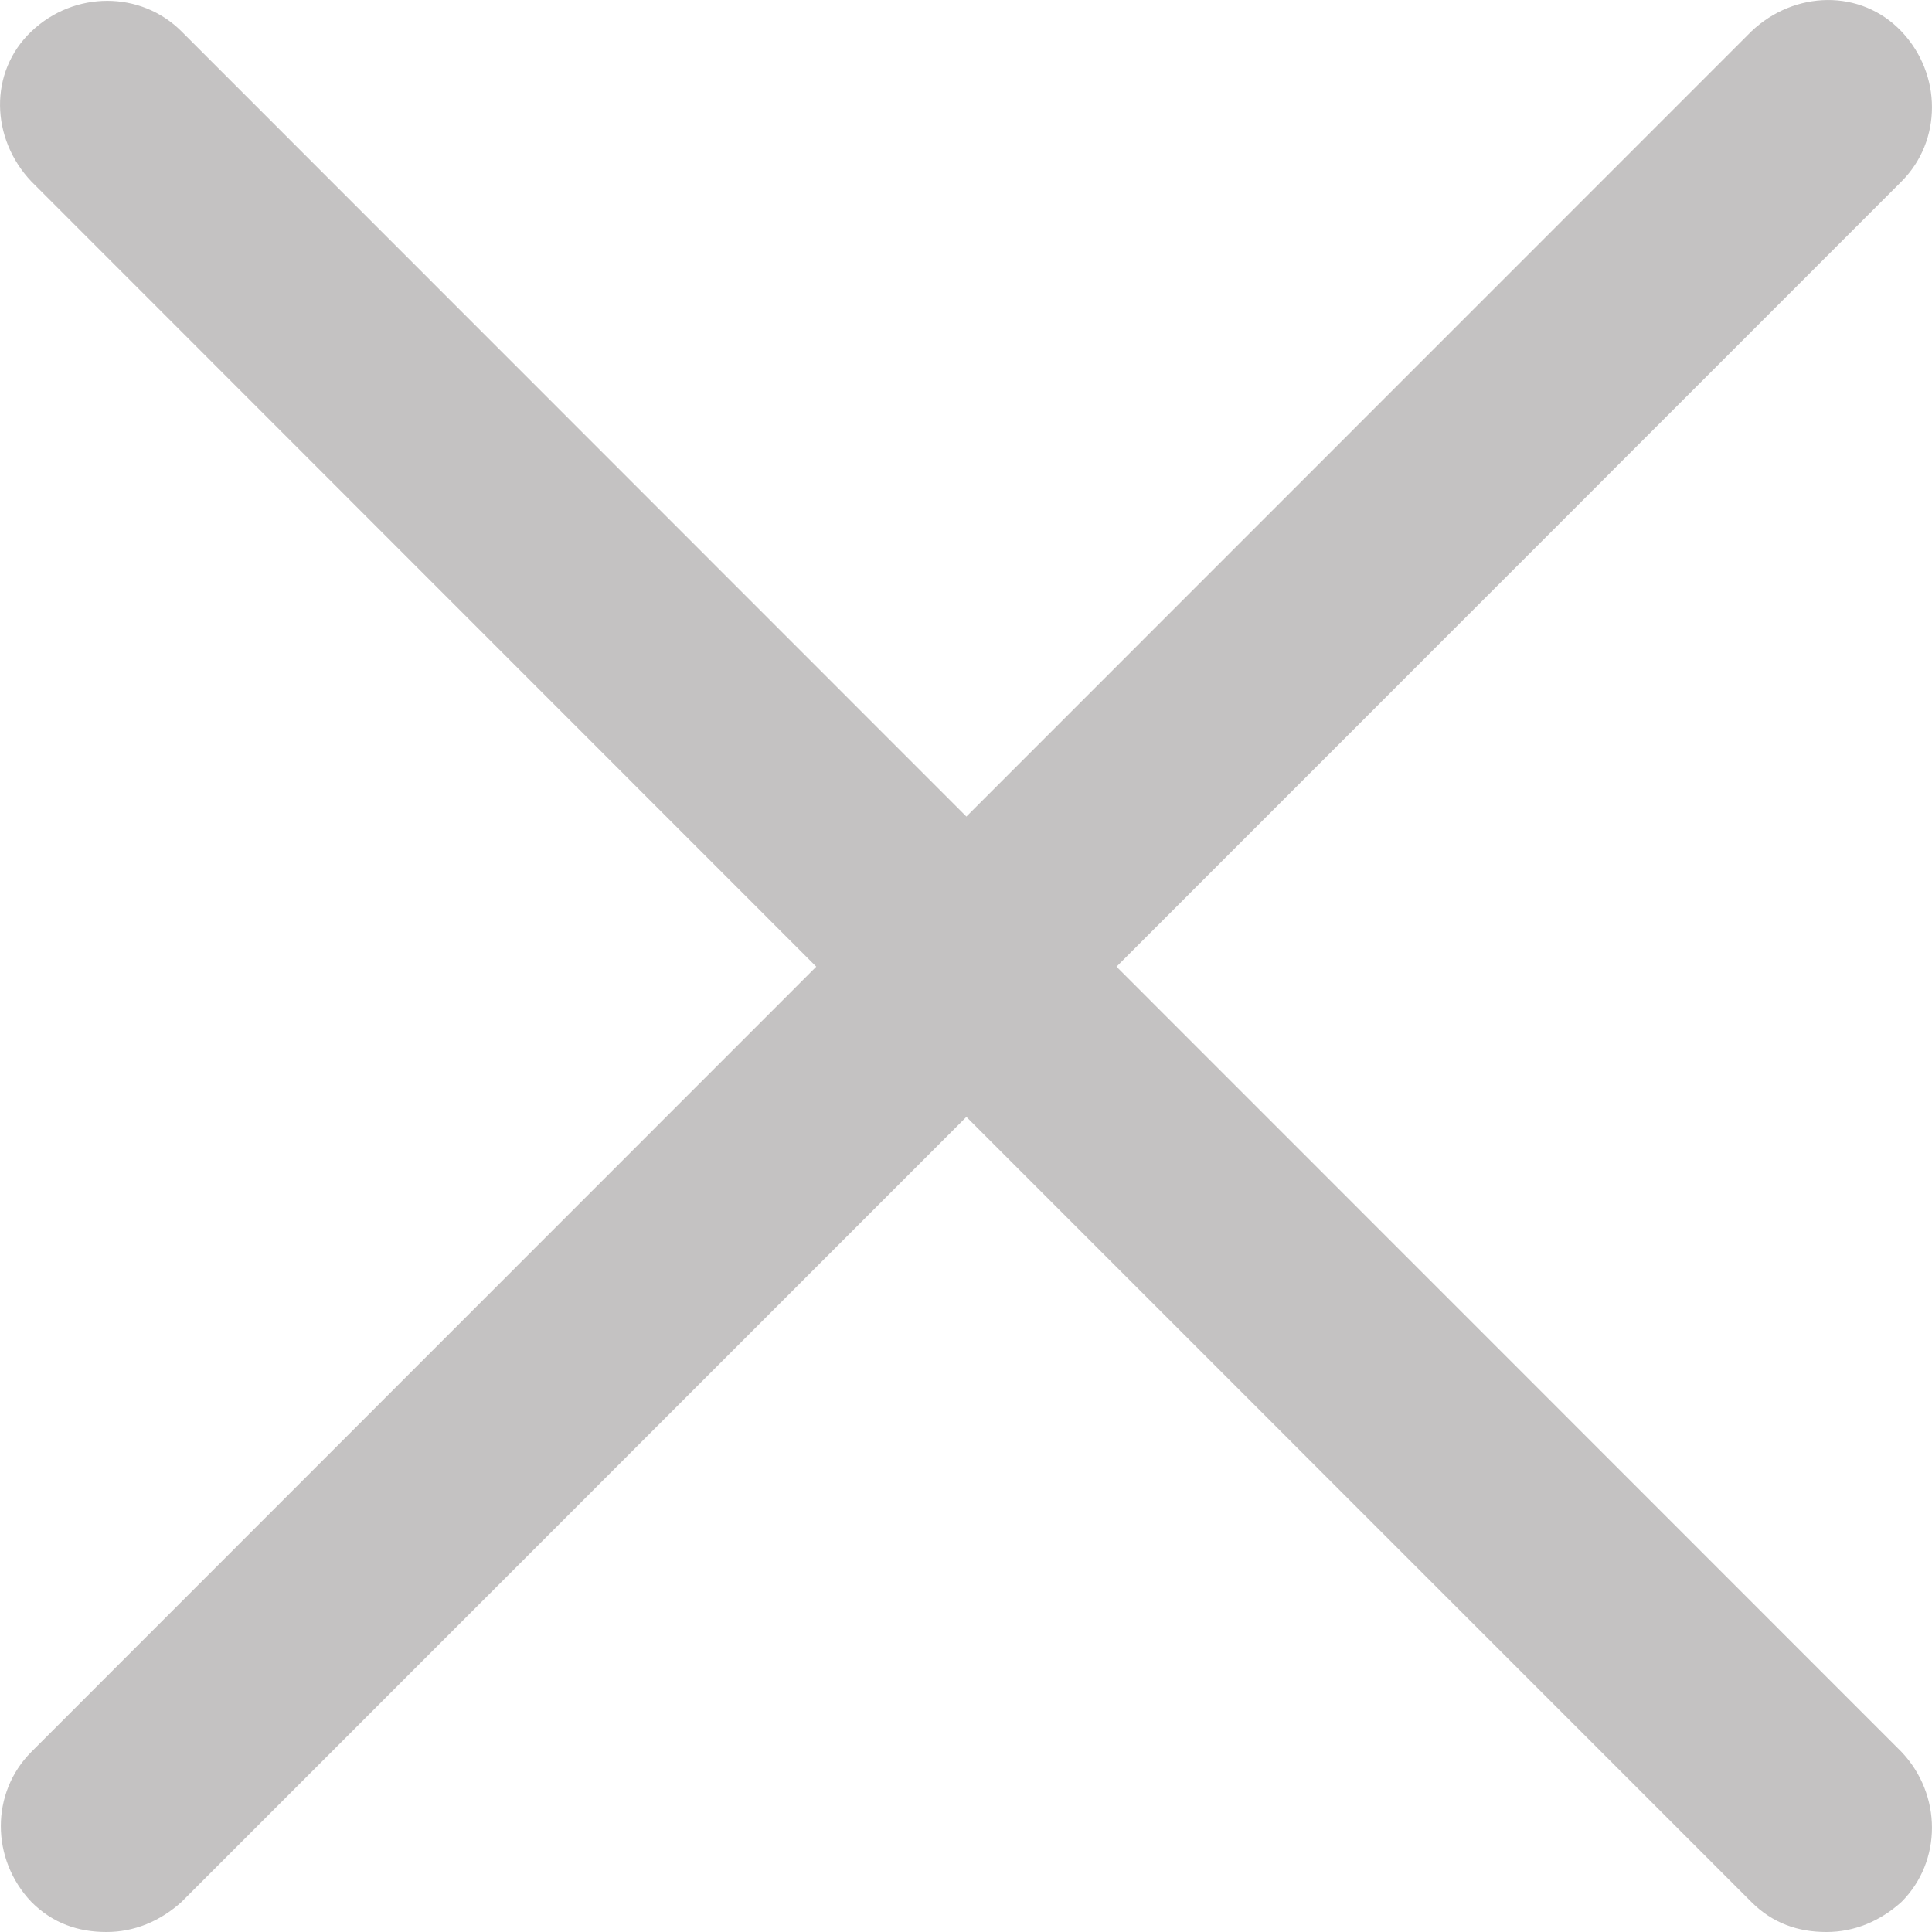 <?xml version="1.0" encoding="UTF-8"?>
<svg width="20px" height="20px" viewBox="0 0 20 20" version="1.1" xmlns="http://www.w3.org/2000/svg" xmlns:xlink="http://www.w3.org/1999/xlink">
    <!-- Generator: Sketch 54.1 (76490) - https://sketchapp.com -->
    <title>icon-popup-close</title>
    <desc>Created with Sketch.</desc>
    <g id="Styleguide" stroke="none" stroke-width="1" fill="none" fill-rule="evenodd">
        <g id="Artboard" transform="translate(-183, -171)" fill="#C4C2C2" fill-rule="nonzero">
            <path d="M194.558,181.007 L202.684,172.879 C203.105,172.458 203.105,171.769 202.684,171.325 C202.262,170.881 201.574,170.903 201.13,171.325 L193.004,179.453 L184.879,171.325 C184.457,170.903 183.769,170.903 183.325,171.325 C182.881,171.746 182.903,172.435 183.325,172.879 L191.45,181.007 L183.325,189.135 C182.903,189.557 182.903,190.245 183.325,190.689 C183.547,190.912 183.813,191 184.102,191 C184.39,191 184.657,190.889 184.879,190.689 L193.004,182.562 L201.13,190.689 C201.352,190.912 201.618,191 201.907,191 C202.196,191 202.462,190.889 202.684,190.689 C203.105,190.268 203.105,189.579 202.684,189.135 L194.558,181.007 Z" id="Path"></path>
        </g>
    </g>
</svg>